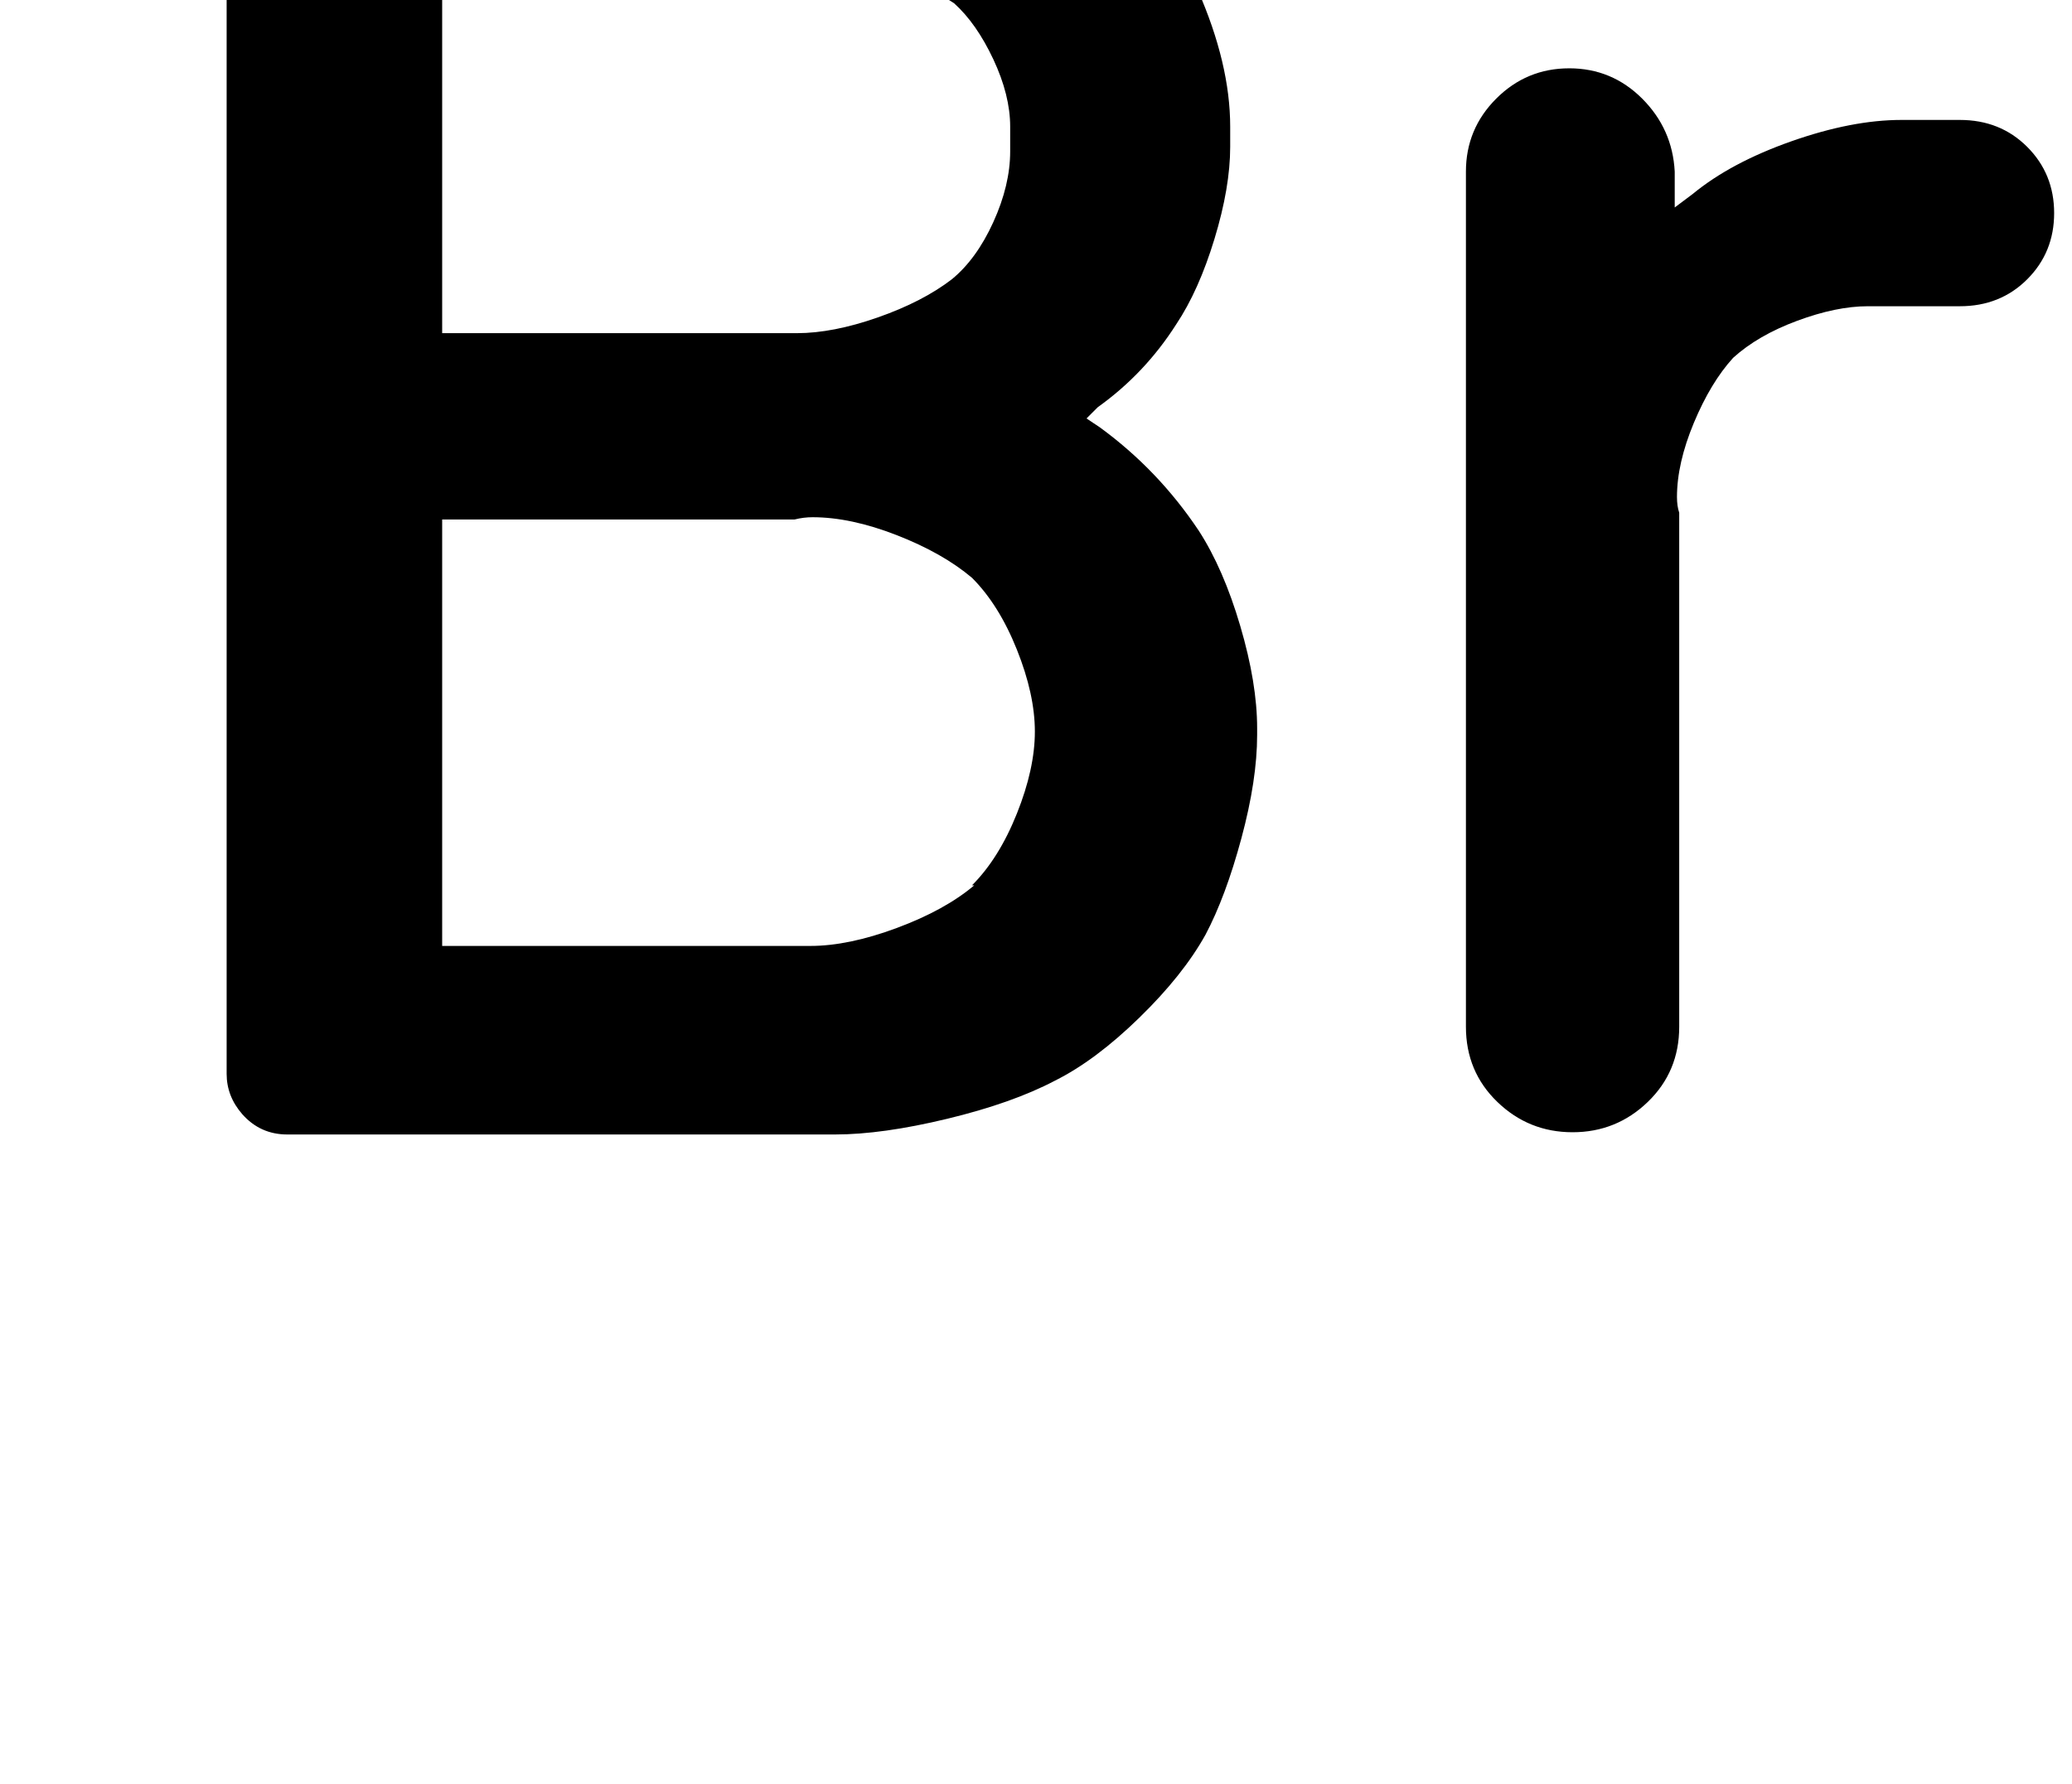 <?xml version="1.0" standalone="no"?>
<!DOCTYPE svg PUBLIC "-//W3C//DTD SVG 1.1//EN" "http://www.w3.org/Graphics/SVG/1.1/DTD/svg11.dtd" >
<svg xmlns="http://www.w3.org/2000/svg" xmlns:xlink="http://www.w3.org/1999/xlink" version="1.1" viewBox="-10 0 1161 1000">
   <path fill="currentColor"
d="M441.553 -129.028q7.548 -1.258 16.354 -1.258q37.74 0 84.285 16.982q46.546 16.983 75.48 40.885q25.159 25.16 43.4 66.673q18.241 41.514 18.241 76.737v6.29v5.032q0 22.644 -8.807 51.577q-8.806 28.934 -21.386 47.804
q-17.611 27.676 -44.029 46.545l-6.29 6.29l7.548 5.032q32.708 23.901 55.352 57.867q13.838 21.386 23.273 53.465q9.436 32.078 9.436 57.238v2.516v1.258q0 25.16 -8.807 57.867q-8.806 32.708 -20.127 54.094
q-12.58 22.644 -37.111 46.545q-24.53 23.902 -47.174 35.224q-23.902 12.58 -60.384 21.386q-36.481 8.807 -62.899 8.807h-8.806h-298.143q-15.096 0 -25.159 -11.322q-8.807 -10.063 -8.807 -22.644v-1.258v-694.408
q0 -15.096 8.807 -25.16q10.063 -10.063 25.159 -10.063h290.595zM237.759 -24.615v211.341h197.504h1.258q20.128 0 45.288 -8.806q25.159 -8.806 41.514 -21.386q13.838 -11.321 23.273 -32.078t9.435 -39.627v-6.29v-7.548
q0 -17.611 -9.435 -37.739t-22.015 -31.45q-40.256 -26.417 -88.06 -26.417h-11.321h-187.44zM535.901 496.19h-1.258q15.096 -15.096 25.16 -40.256q10.063 -25.159 10.063 -45.916t-10.063 -45.917q-10.065 -25.159 -25.16 -40.255
q-16.354 -13.838 -42.143 -23.902q-25.788 -10.063 -47.174 -10.063q-5.032 0 -10.065 1.258h-197.504v239.018h206.31q21.386 0 48.433 -10.065q27.047 -10.063 43.4 -23.901zM869.268 38.284q23.902 0 40.885 16.982t18.241 40.885v20.128
l10.063 -7.548q21.386 -17.612 55.352 -29.564q33.966 -11.95 61.641 -11.95h8.807h23.901q22.644 0 37.739 15.096t15.096 37.11t-15.096 37.11t-37.739 15.096h-40.256h-11.321q-17.612 0 -39.627 8.177
q-22.015 8.178 -35.852 20.757q-12.58 13.838 -22.015 36.482q-9.435 22.644 -9.435 41.513q0 5.032 1.258 8.807v288.078q0 25.16 -17.612 42.143q-17.611 16.982 -42.142 16.982q-24.531 0 -42.143 -16.982
q-17.612 -16.982 -17.612 -42.143v-479.292q0 -23.902 16.982 -40.885q16.983 -16.982 40.885 -16.982z" />
</svg>
